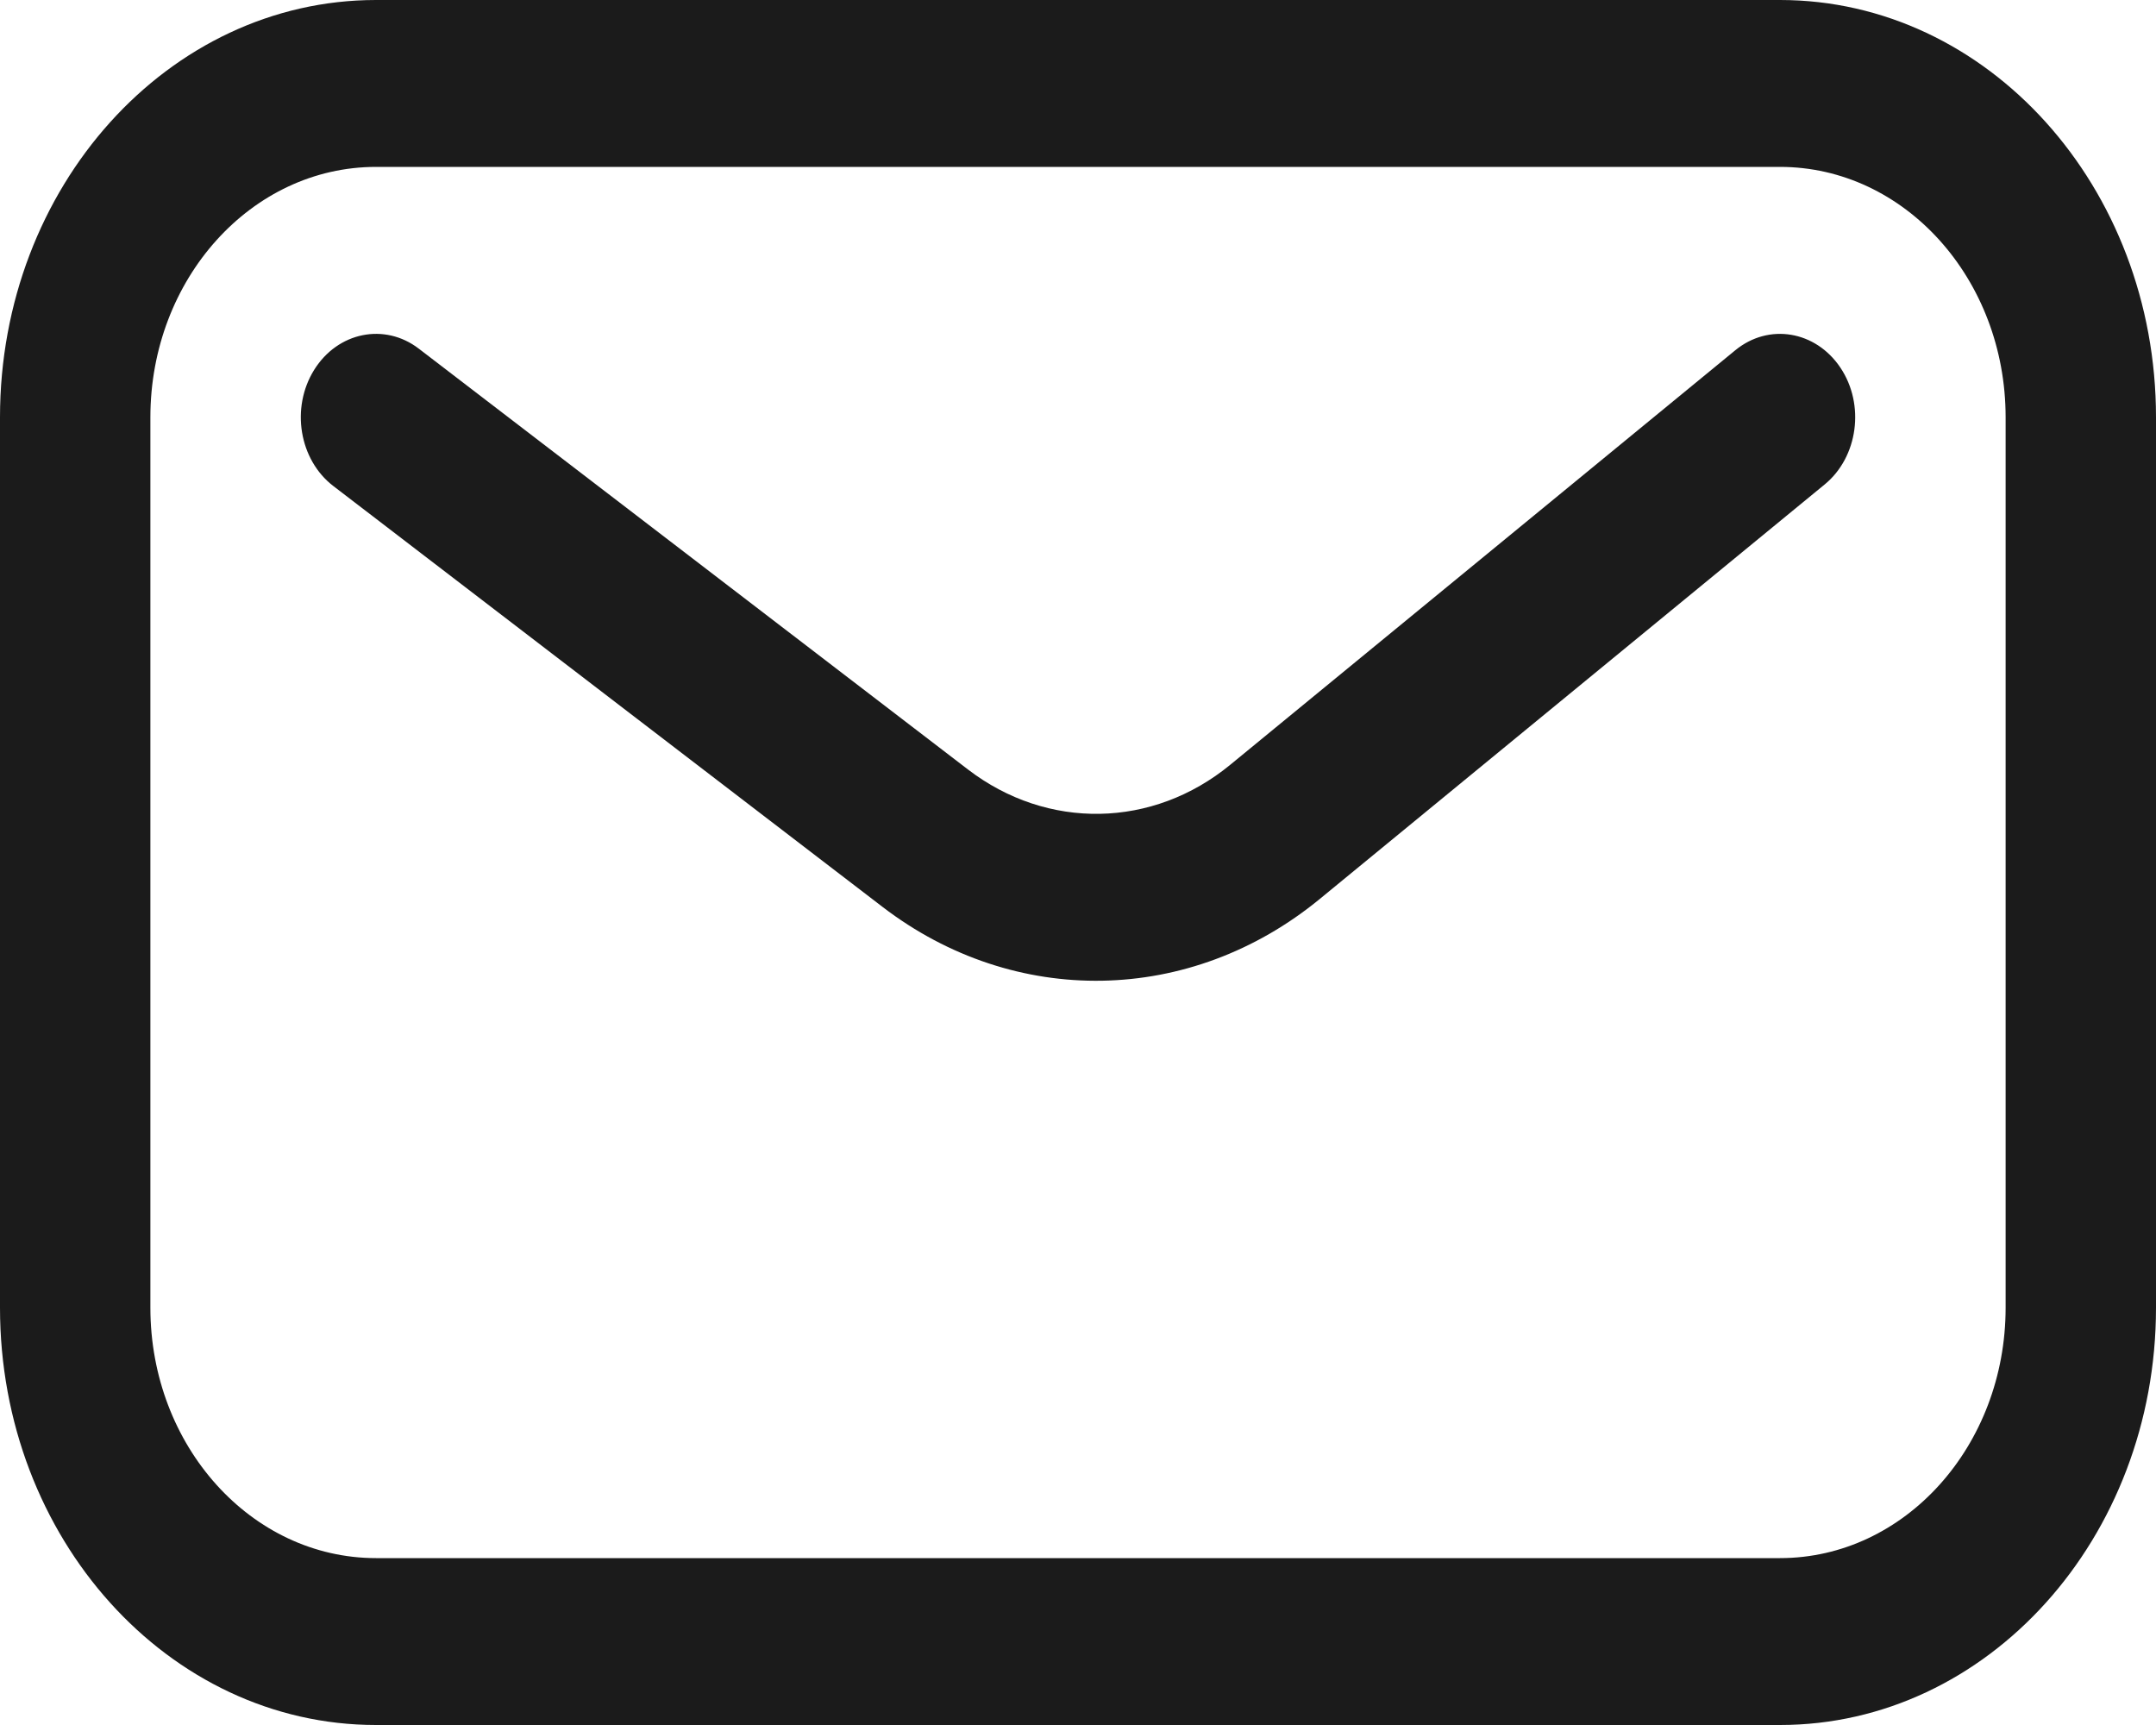 <svg width="20" height="16" viewBox="0 0 20 16" fill="none" xmlns="http://www.w3.org/2000/svg">
<path d="M3.885 3.234C3.568 2.991 3.133 3.079 2.914 3.431C2.695 3.783 2.775 4.265 3.092 4.508L8.187 8.412C9.414 9.352 11.044 9.322 12.243 8.338L16.927 4.493C17.236 4.239 17.302 3.754 17.073 3.411C16.843 3.067 16.407 2.994 16.097 3.249L11.413 7.093C10.694 7.684 9.716 7.702 8.979 7.137L3.885 3.234Z" fill="#1b1b1b"/>
<path fill-rule="evenodd" clip-rule="evenodd" d="M3.488 0C1.562 0 0 1.733 0 3.871V12.129C0 14.267 1.562 16 3.488 16H16.512C18.438 16 20 14.267 20 12.129V3.871C20 1.733 18.438 0 16.512 0H3.488ZM1.395 3.871C1.395 2.588 2.332 1.548 3.488 1.548H16.512C17.668 1.548 18.605 2.588 18.605 3.871V12.129C18.605 13.412 17.668 14.452 16.512 14.452H3.488C2.332 14.452 1.395 13.412 1.395 12.129V3.871Z" fill="#1b1b1b"/>
</svg>
